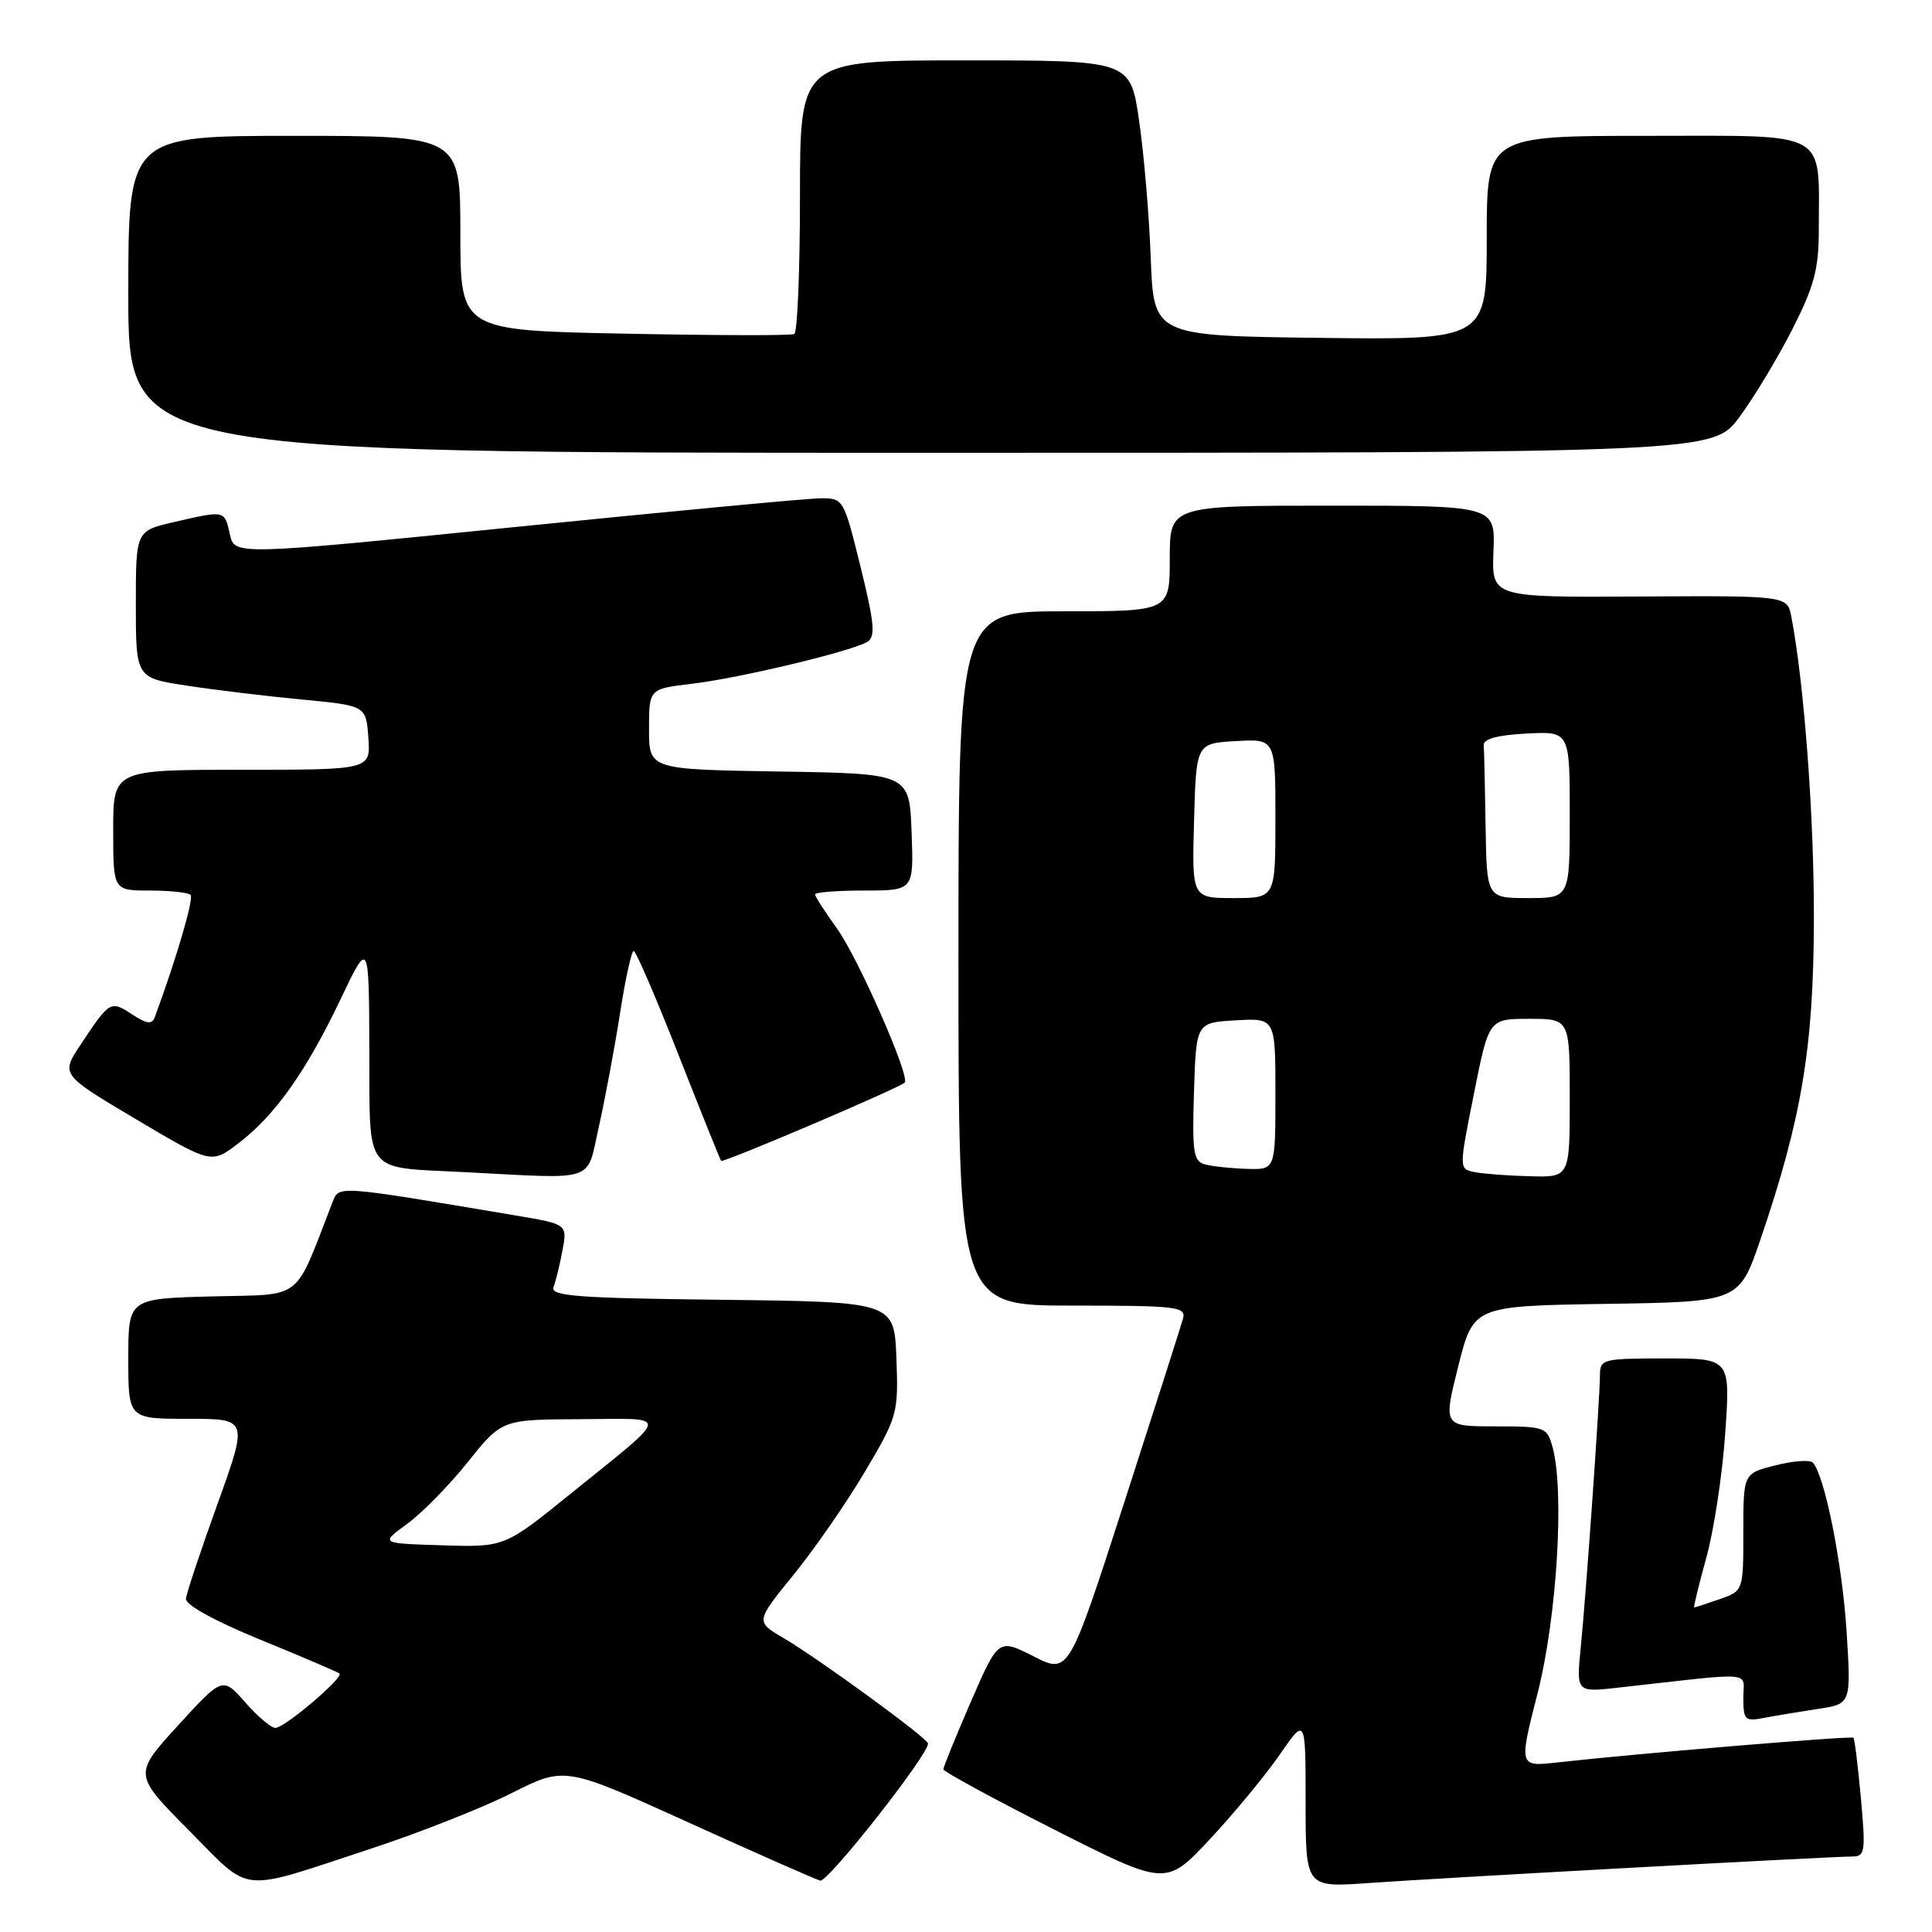 <?xml version="1.0" encoding="UTF-8" standalone="no"?>
<!DOCTYPE svg PUBLIC "-//W3C//DTD SVG 1.1//EN" "http://www.w3.org/Graphics/SVG/1.1/DTD/svg11.dtd" >
<svg xmlns="http://www.w3.org/2000/svg" xmlns:xlink="http://www.w3.org/1999/xlink" version="1.1" viewBox="0 0 256 256">
 <g >
 <path fill="currentColor"
d=" M 49.12 244.97 C 55.51 242.87 63.91 239.56 67.79 237.60 C 74.84 234.05 74.84 234.05 91.17 241.46 C 100.15 245.54 108.03 249.01 108.68 249.19 C 109.69 249.46 123.06 232.46 122.97 231.02 C 122.92 230.32 108.46 219.77 103.81 217.04 C 100.11 214.87 100.11 214.87 105.14 208.68 C 107.91 205.28 112.17 199.12 114.61 195.00 C 118.93 187.71 119.05 187.29 118.78 180.00 C 118.50 172.50 118.50 172.50 95.65 172.23 C 76.48 172.01 72.89 171.74 73.34 170.55 C 73.64 169.78 74.18 167.58 74.53 165.68 C 75.18 162.21 75.18 162.21 68.34 161.06 C 44.21 157.00 44.93 157.05 44.03 159.38 C 38.87 172.63 40.36 171.47 28.12 171.78 C 17.00 172.07 17.00 172.07 17.00 180.03 C 17.00 188.00 17.00 188.00 24.94 188.00 C 32.88 188.00 32.88 188.00 28.83 199.25 C 26.60 205.44 24.71 211.10 24.64 211.84 C 24.55 212.64 28.48 214.81 34.50 217.27 C 40.00 219.52 44.71 221.54 44.98 221.74 C 45.61 222.24 37.78 228.91 36.50 228.96 C 35.95 228.98 34.15 227.46 32.50 225.58 C 29.50 222.17 29.50 222.17 23.58 228.64 C 17.67 235.12 17.67 235.12 25.03 242.53 C 33.47 251.03 31.34 250.81 49.12 244.97 Z  M 169.56 232.51 C 173.00 227.53 173.00 227.53 173.00 238.82 C 173.00 250.10 173.00 250.10 181.25 249.52 C 190.60 248.85 242.50 246.00 245.39 246.00 C 247.14 246.00 247.22 245.43 246.58 238.27 C 246.19 234.02 245.75 230.41 245.59 230.26 C 245.31 229.98 216.50 232.39 206.38 233.53 C 201.25 234.11 201.25 234.11 203.75 224.31 C 206.31 214.22 207.32 197.57 205.72 191.75 C 204.99 189.09 204.74 189.00 198.10 189.00 C 191.23 189.00 191.23 189.00 193.23 181.02 C 195.24 173.05 195.24 173.05 212.84 172.77 C 230.45 172.50 230.45 172.50 233.28 164.20 C 238.73 148.21 240.30 138.86 240.35 122.00 C 240.40 108.50 239.07 90.58 237.36 81.71 C 236.82 78.93 236.82 78.93 217.23 79.04 C 197.65 79.16 197.65 79.16 197.89 73.08 C 198.14 67.00 198.14 67.00 176.57 67.00 C 155.00 67.00 155.00 67.00 155.00 74.00 C 155.00 81.00 155.00 81.00 141.00 81.00 C 127.00 81.00 127.00 81.00 127.00 127.00 C 127.00 173.00 127.00 173.00 142.12 173.00 C 156.03 173.00 157.19 173.14 156.75 174.75 C 156.48 175.71 152.97 186.70 148.94 199.17 C 141.61 221.84 141.61 221.84 136.95 219.47 C 132.29 217.11 132.29 217.11 128.64 225.50 C 126.64 230.11 125.00 234.14 125.00 234.44 C 125.00 234.74 131.64 238.35 139.75 242.46 C 154.50 249.92 154.50 249.92 160.31 243.71 C 163.50 240.30 167.66 235.26 169.56 232.51 Z  M 240.89 226.44 C 245.29 225.78 245.29 225.78 244.68 216.14 C 244.10 207.06 241.75 195.36 240.19 193.79 C 239.81 193.41 237.58 193.57 235.24 194.17 C 231.00 195.24 231.00 195.24 231.00 203.02 C 231.00 210.80 231.00 210.80 227.85 211.90 C 226.12 212.51 224.60 213.00 224.49 213.00 C 224.37 213.00 225.09 210.04 226.09 206.42 C 227.10 202.79 228.23 195.37 228.60 189.92 C 229.29 180.00 229.29 180.00 220.64 180.00 C 212.35 180.00 212.00 180.09 212.00 182.25 C 211.99 185.30 210.18 211.09 209.45 218.37 C 208.87 224.25 208.87 224.25 214.44 223.62 C 232.95 221.55 231.00 221.39 231.00 224.96 C 231.00 227.91 231.21 228.12 233.75 227.63 C 235.26 227.34 238.48 226.81 240.89 226.44 Z  M 79.36 149.25 C 80.19 145.54 81.45 138.79 82.16 134.25 C 82.86 129.71 83.68 126.00 83.97 126.01 C 84.26 126.01 86.93 132.20 89.90 139.76 C 92.87 147.32 95.42 153.64 95.55 153.82 C 95.80 154.13 119.14 144.18 119.88 143.45 C 120.64 142.70 113.68 126.85 110.88 123.00 C 109.30 120.81 108.00 118.79 108.00 118.51 C 108.00 118.23 110.94 118.00 114.54 118.00 C 121.08 118.00 121.08 118.00 120.79 110.25 C 120.50 102.50 120.50 102.50 103.25 102.23 C 86.00 101.95 86.00 101.95 86.00 96.61 C 86.00 91.28 86.00 91.28 91.63 90.61 C 97.95 89.87 112.92 86.29 114.95 85.03 C 116.03 84.36 115.85 82.51 114.03 75.11 C 111.78 66.03 111.77 66.00 108.64 66.03 C 106.91 66.05 88.75 67.76 68.28 69.83 C 31.07 73.59 31.07 73.59 30.46 70.80 C 29.75 67.59 29.84 67.61 23.08 69.17 C 18.00 70.34 18.00 70.34 18.00 80.08 C 18.00 89.82 18.00 89.82 24.75 90.85 C 28.46 91.42 35.33 92.25 40.00 92.69 C 48.50 93.50 48.50 93.50 48.81 97.75 C 49.11 102.00 49.11 102.00 32.06 102.00 C 15.00 102.00 15.00 102.00 15.00 110.00 C 15.00 118.00 15.00 118.00 19.83 118.00 C 22.49 118.00 24.93 118.26 25.25 118.58 C 25.71 119.05 23.39 126.98 20.51 134.78 C 20.14 135.78 19.45 135.69 17.47 134.39 C 14.65 132.54 14.53 132.61 10.67 138.44 C 8.05 142.38 8.05 142.38 18.03 148.31 C 28.01 154.23 28.01 154.23 31.57 151.51 C 36.43 147.81 40.54 142.01 45.08 132.50 C 48.89 124.50 48.89 124.50 48.94 139.20 C 49.01 155.87 48.04 154.62 61.50 155.31 C 79.33 156.23 77.66 156.80 79.36 149.25 Z  M 230.49 55.25 C 232.42 52.64 235.58 47.40 237.50 43.62 C 240.39 37.93 241.00 35.64 241.00 30.49 C 241.00 17.08 242.67 18.00 218.38 18.00 C 197.00 18.00 197.00 18.00 197.00 31.52 C 197.00 45.04 197.00 45.04 174.94 44.77 C 152.87 44.50 152.87 44.50 152.48 34.19 C 152.27 28.51 151.57 20.30 150.93 15.94 C 149.77 8.00 149.77 8.00 127.88 8.00 C 106.00 8.00 106.00 8.00 106.00 25.94 C 106.00 35.81 105.66 44.05 105.25 44.26 C 104.84 44.48 94.71 44.45 82.75 44.21 C 61.00 43.78 61.00 43.78 61.00 30.89 C 61.00 18.00 61.00 18.00 39.00 18.00 C 17.00 18.00 17.00 18.00 17.00 39.00 C 17.00 60.00 17.00 60.00 121.99 60.00 C 226.98 60.00 226.98 60.00 230.49 55.25 Z  M 53.94 201.93 C 55.90 200.51 59.52 196.81 62.00 193.72 C 66.50 188.09 66.50 188.09 76.96 188.05 C 88.96 187.99 89.08 187.04 75.67 197.88 C 66.85 205.02 66.85 205.02 58.61 204.76 C 50.38 204.51 50.38 204.51 53.94 201.93 Z  M 195.41 155.31 C 193.31 154.90 193.31 154.90 195.30 144.95 C 197.28 135.00 197.28 135.00 202.64 135.00 C 208.00 135.00 208.00 135.00 208.00 145.50 C 208.00 156.00 208.00 156.00 202.75 155.86 C 199.86 155.79 196.56 155.54 195.41 155.31 Z  M 159.71 154.30 C 158.13 153.89 157.96 152.77 158.21 144.67 C 158.50 135.50 158.50 135.50 163.75 135.20 C 169.00 134.90 169.00 134.90 169.00 144.95 C 169.00 155.00 169.00 155.00 165.25 154.88 C 163.19 154.82 160.70 154.56 159.71 154.30 Z  M 158.22 108.75 C 158.50 98.50 158.50 98.50 163.75 98.20 C 169.00 97.90 169.00 97.90 169.00 108.45 C 169.00 119.00 169.00 119.00 163.47 119.00 C 157.93 119.00 157.93 119.00 158.22 108.75 Z  M 196.85 109.50 C 196.77 104.28 196.66 99.44 196.60 98.75 C 196.53 97.91 198.41 97.40 202.25 97.20 C 208.00 96.90 208.00 96.90 208.00 107.95 C 208.00 119.00 208.00 119.00 202.50 119.00 C 197.00 119.00 197.00 119.00 196.85 109.50 Z "/>
</g>
</svg>